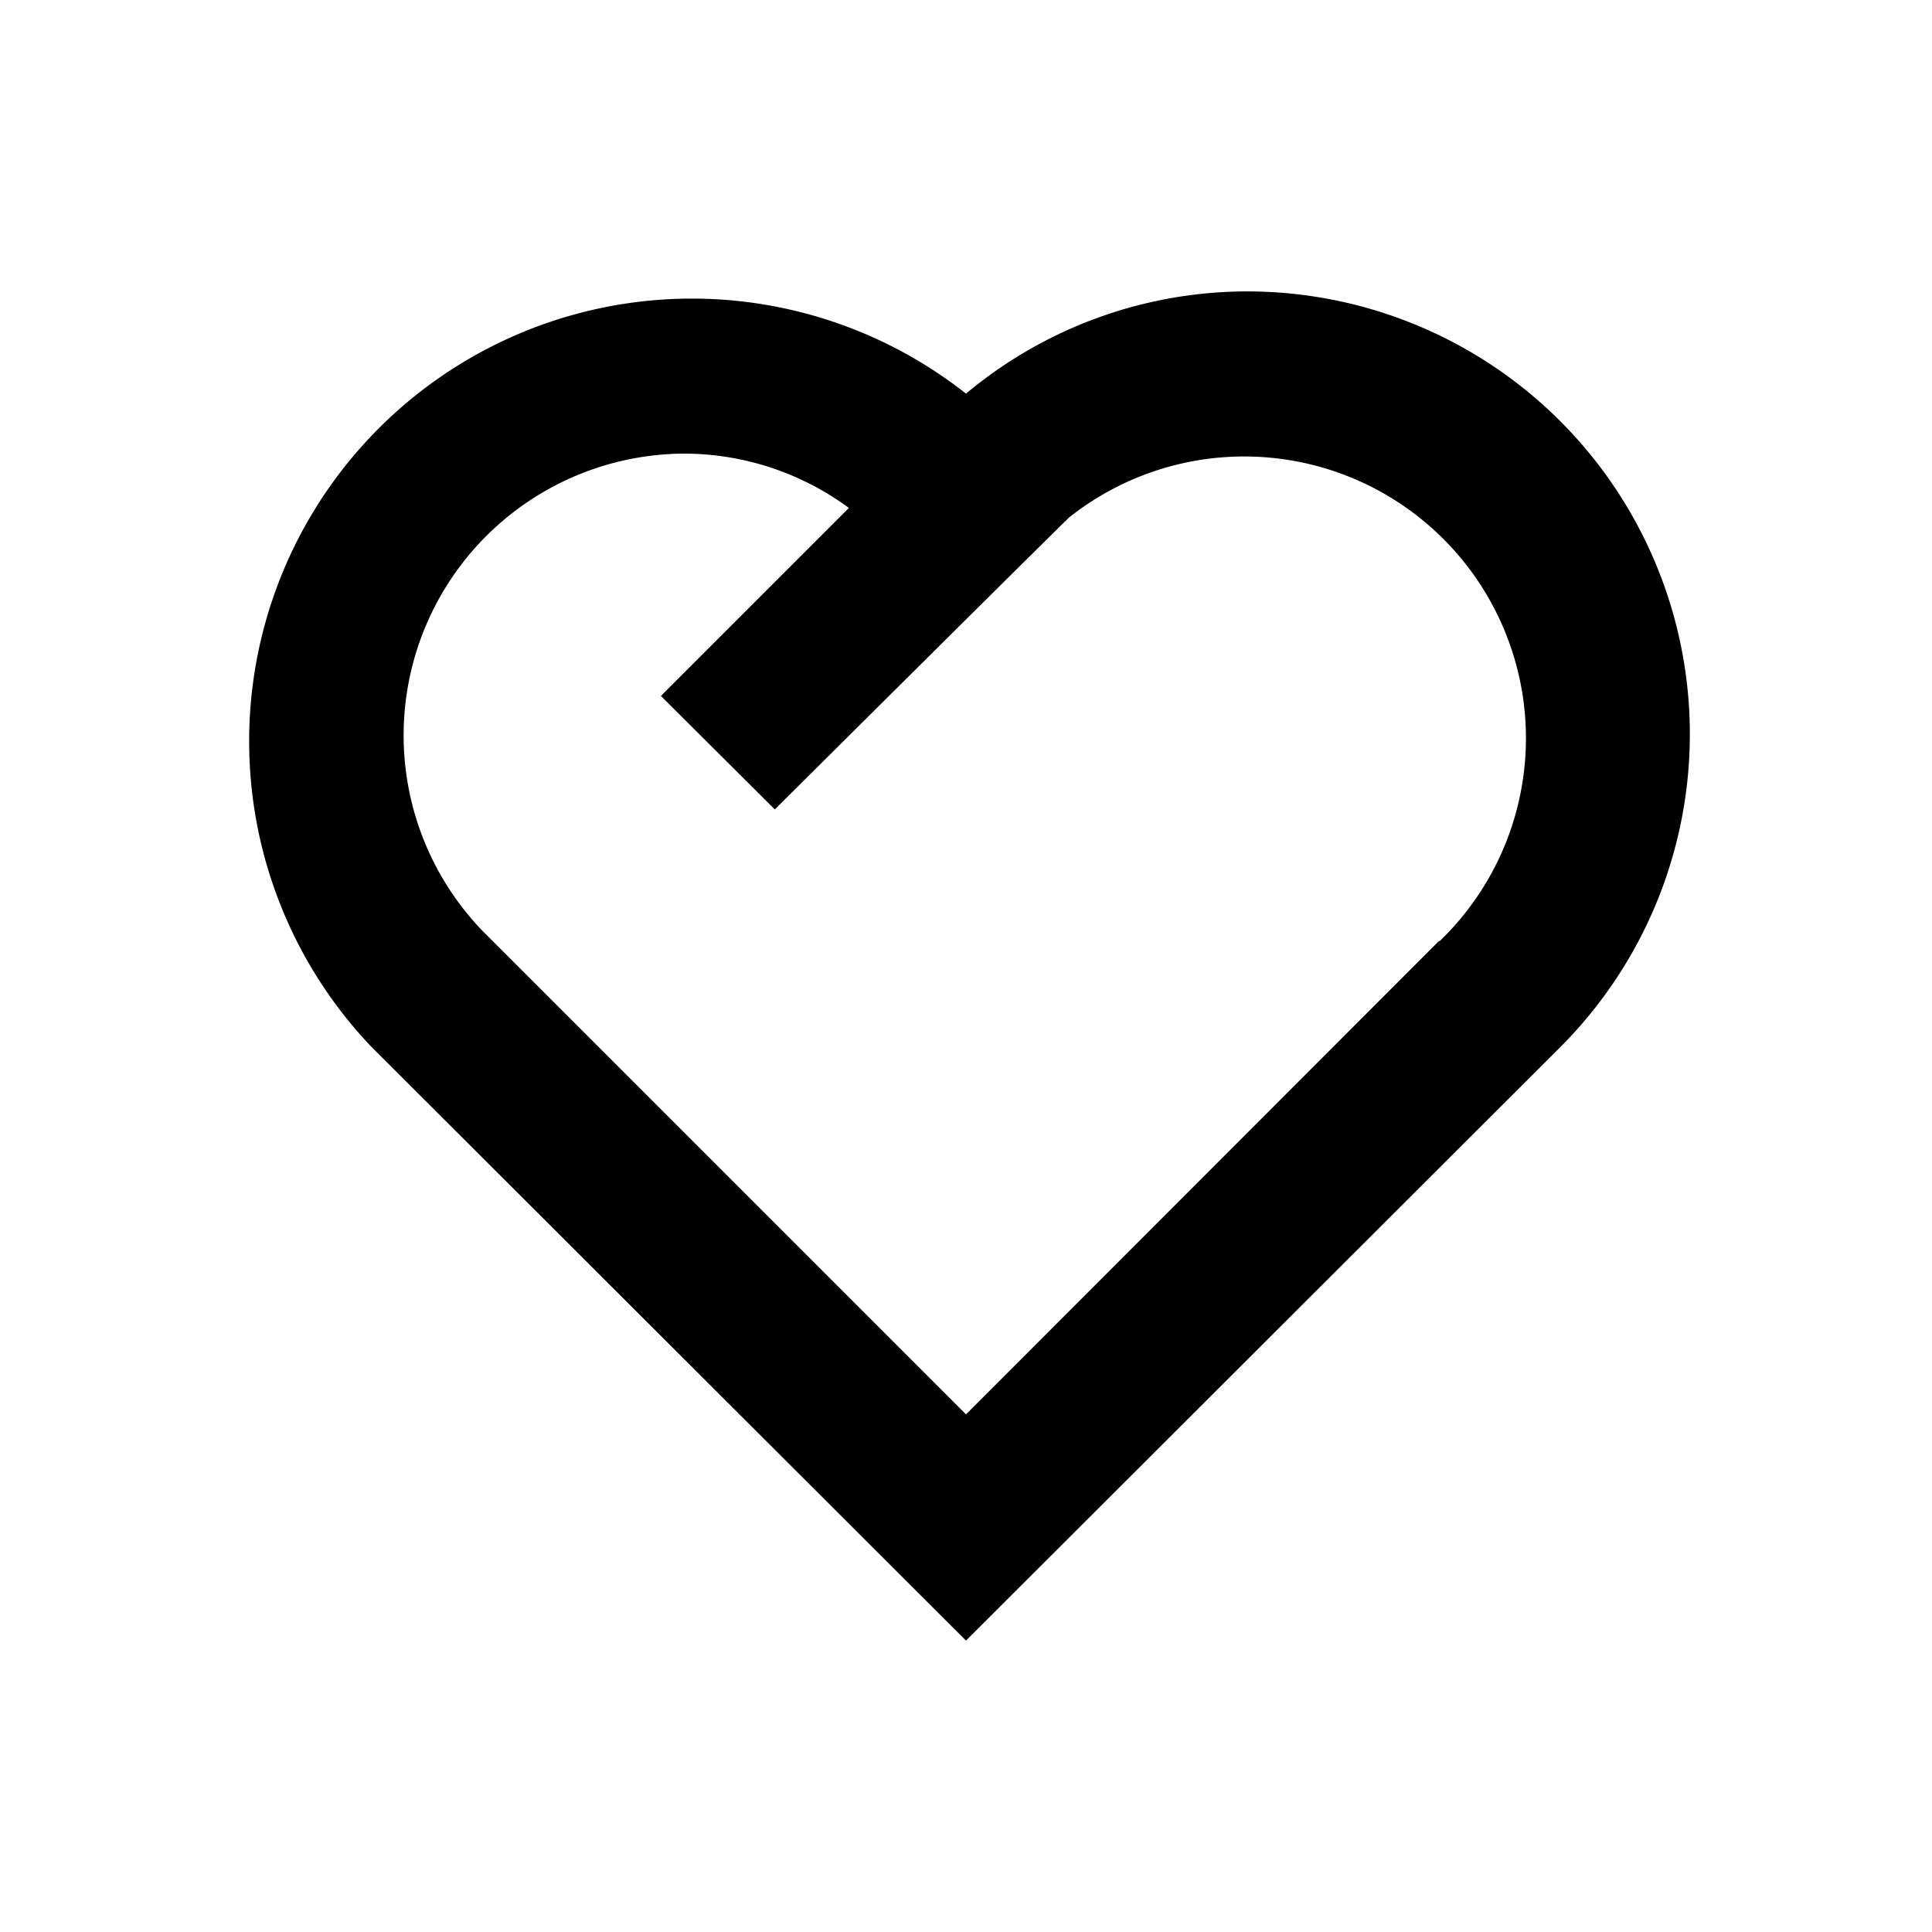 <svg xmlns="http://www.w3.org/2000/svg" viewBox="0 0 48 48"><rect width="48" height="48" style="fill:none"/><path d="M31,7.24a10.9,10.9,0,0,0-7,2.54A11,11,0,0,0,9.22,26h0L24,40.76,38.78,26A11,11,0,0,0,31,7.24Zm4.76,16.13L24,35.14l-12-12h0a7,7,0,0,1,5-11.87,6.91,6.91,0,0,1,4.09,1.35l-4.67,4.67,2.83,2.82s7.17-7.13,7.32-7.26h0a7,7,0,0,1,9.19,10.54Z"/></svg>